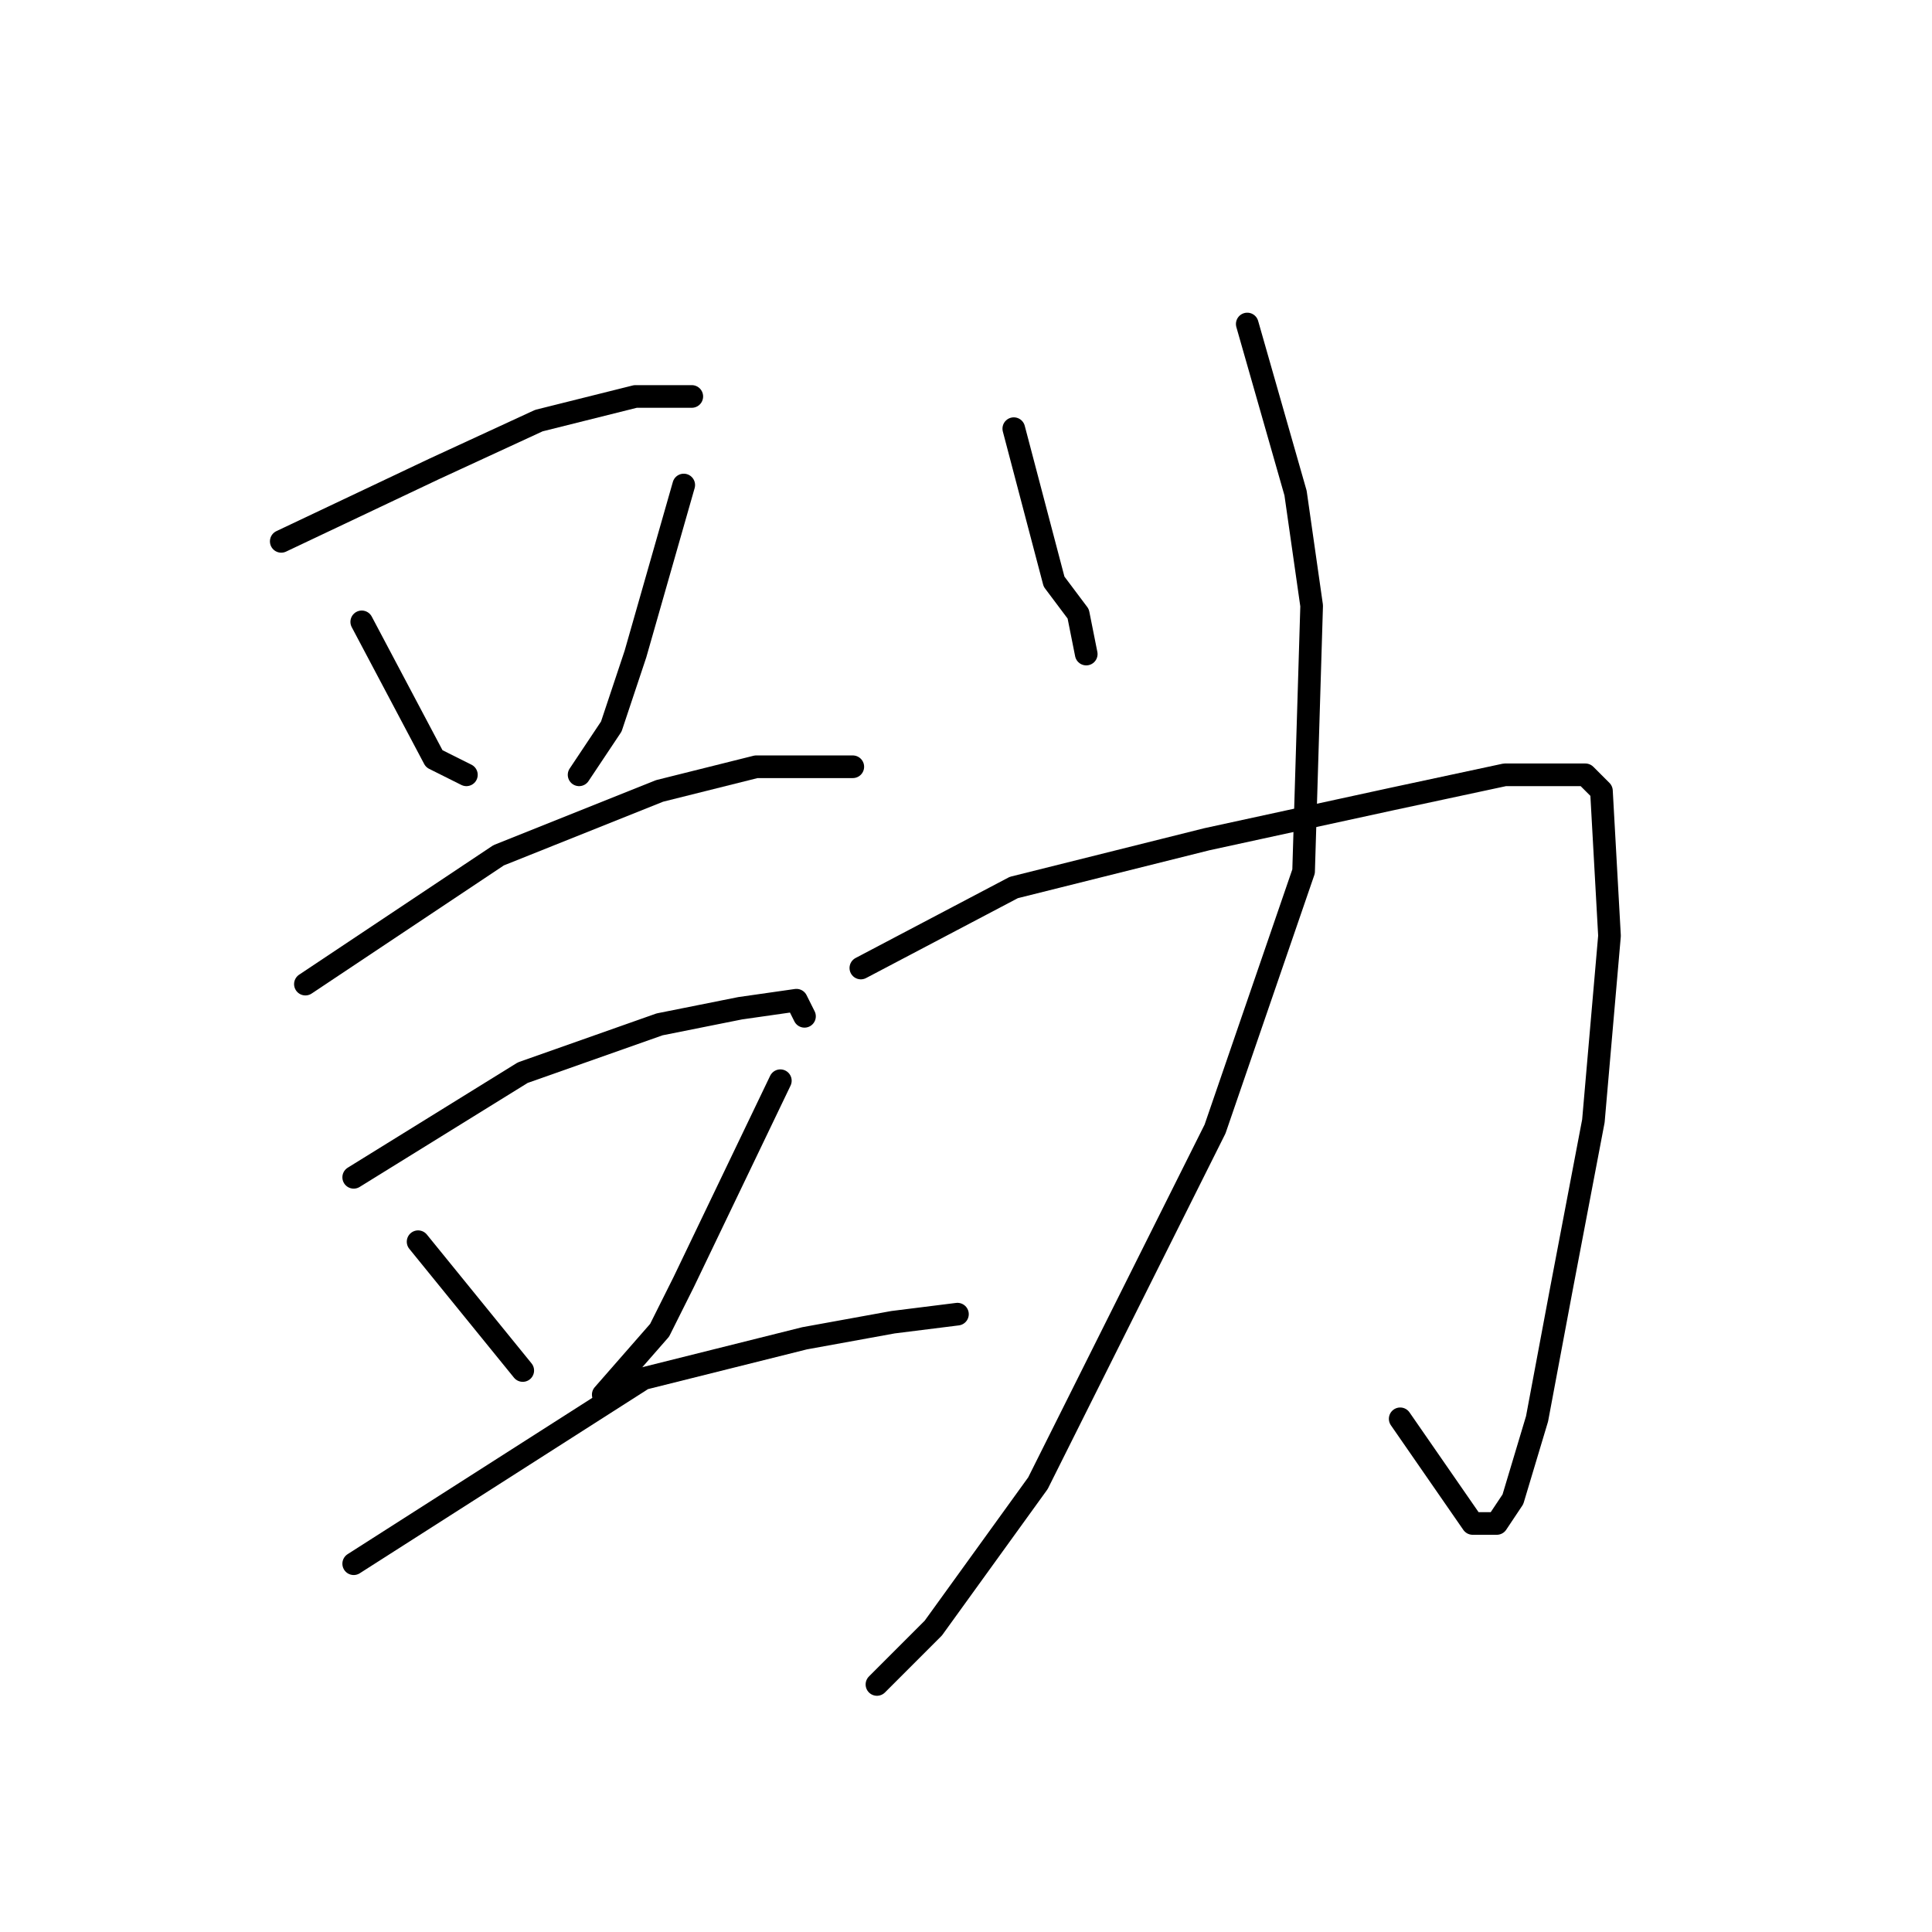 <?xml version="1.0" standalone="no"?>
    <svg width="256" height="256" xmlns="http://www.w3.org/2000/svg" version="1.1">
    <polyline stroke="black" stroke-width="3" stroke-linecap="round" fill="transparent" stroke-linejoin="round" points="37.267 71.733 57.533 62.133 71.4 55.733 84.2 52.533 89.533 52.533 91.667 52.533 91.667 52.533 " />
        <polyline stroke="black" stroke-width="3" stroke-linecap="round" fill="transparent" stroke-linejoin="round" points="47.933 82.4 57.533 100.533 61.8 102.667 61.8 102.667 " />
        <polyline stroke="black" stroke-width="3" stroke-linecap="round" fill="transparent" stroke-linejoin="round" points="90.6 64.267 84.2 86.667 81 96.267 76.733 102.667 76.733 102.667 " />
        <polyline stroke="black" stroke-width="3" stroke-linecap="round" fill="transparent" stroke-linejoin="round" points="40.467 130.4 66.067 113.333 87.4 104.8 100.2 101.6 106.6 101.6 113 101.6 113 101.6 " />
        <polyline stroke="black" stroke-width="3" stroke-linecap="round" fill="transparent" stroke-linejoin="round" points="46.867 156 69.267 142.133 87.4 135.733 98.067 133.6 105.533 132.533 106.6 134.667 106.6 134.667 " />
        <polyline stroke="black" stroke-width="3" stroke-linecap="round" fill="transparent" stroke-linejoin="round" points="55.4 164.533 69.267 181.6 69.267 181.6 " />
        <polyline stroke="black" stroke-width="3" stroke-linecap="round" fill="transparent" stroke-linejoin="round" points="103.4 143.2 90.6 169.867 87.4 176.267 79.933 184.8 79.933 184.8 " />
        <polyline stroke="black" stroke-width="3" stroke-linecap="round" fill="transparent" stroke-linejoin="round" points="46.867 207.2 85.267 182.667 106.6 177.333 118.333 175.2 126.867 174.133 126.867 174.133 " />
        <polyline stroke="black" stroke-width="3" stroke-linecap="round" fill="transparent" stroke-linejoin="round" points="134.333 56.8 139.667 77.067 142.867 81.333 143.933 86.667 143.933 86.667 " />
        <polyline stroke="black" stroke-width="3" stroke-linecap="round" fill="transparent" stroke-linejoin="round" points="114.067 128.267 134.333 117.6 159.933 111.2 184.467 105.867 199.4 102.667 203.667 102.667 206.867 102.667 210.067 102.667 212.2 104.8 213.267 124 211.133 148.533 206.867 170.933 203.667 188 200.467 198.667 198.333 201.867 195.133 201.867 185.533 188 185.533 188 " />
        <polyline stroke="black" stroke-width="3" stroke-linecap="round" fill="transparent" stroke-linejoin="round" points="165.267 42.933 171.667 65.333 173.8 80.267 172.733 115.467 161 149.6 137.533 196.533 123.667 215.733 116.2 223.2 116.2 223.2 " />
        </svg>